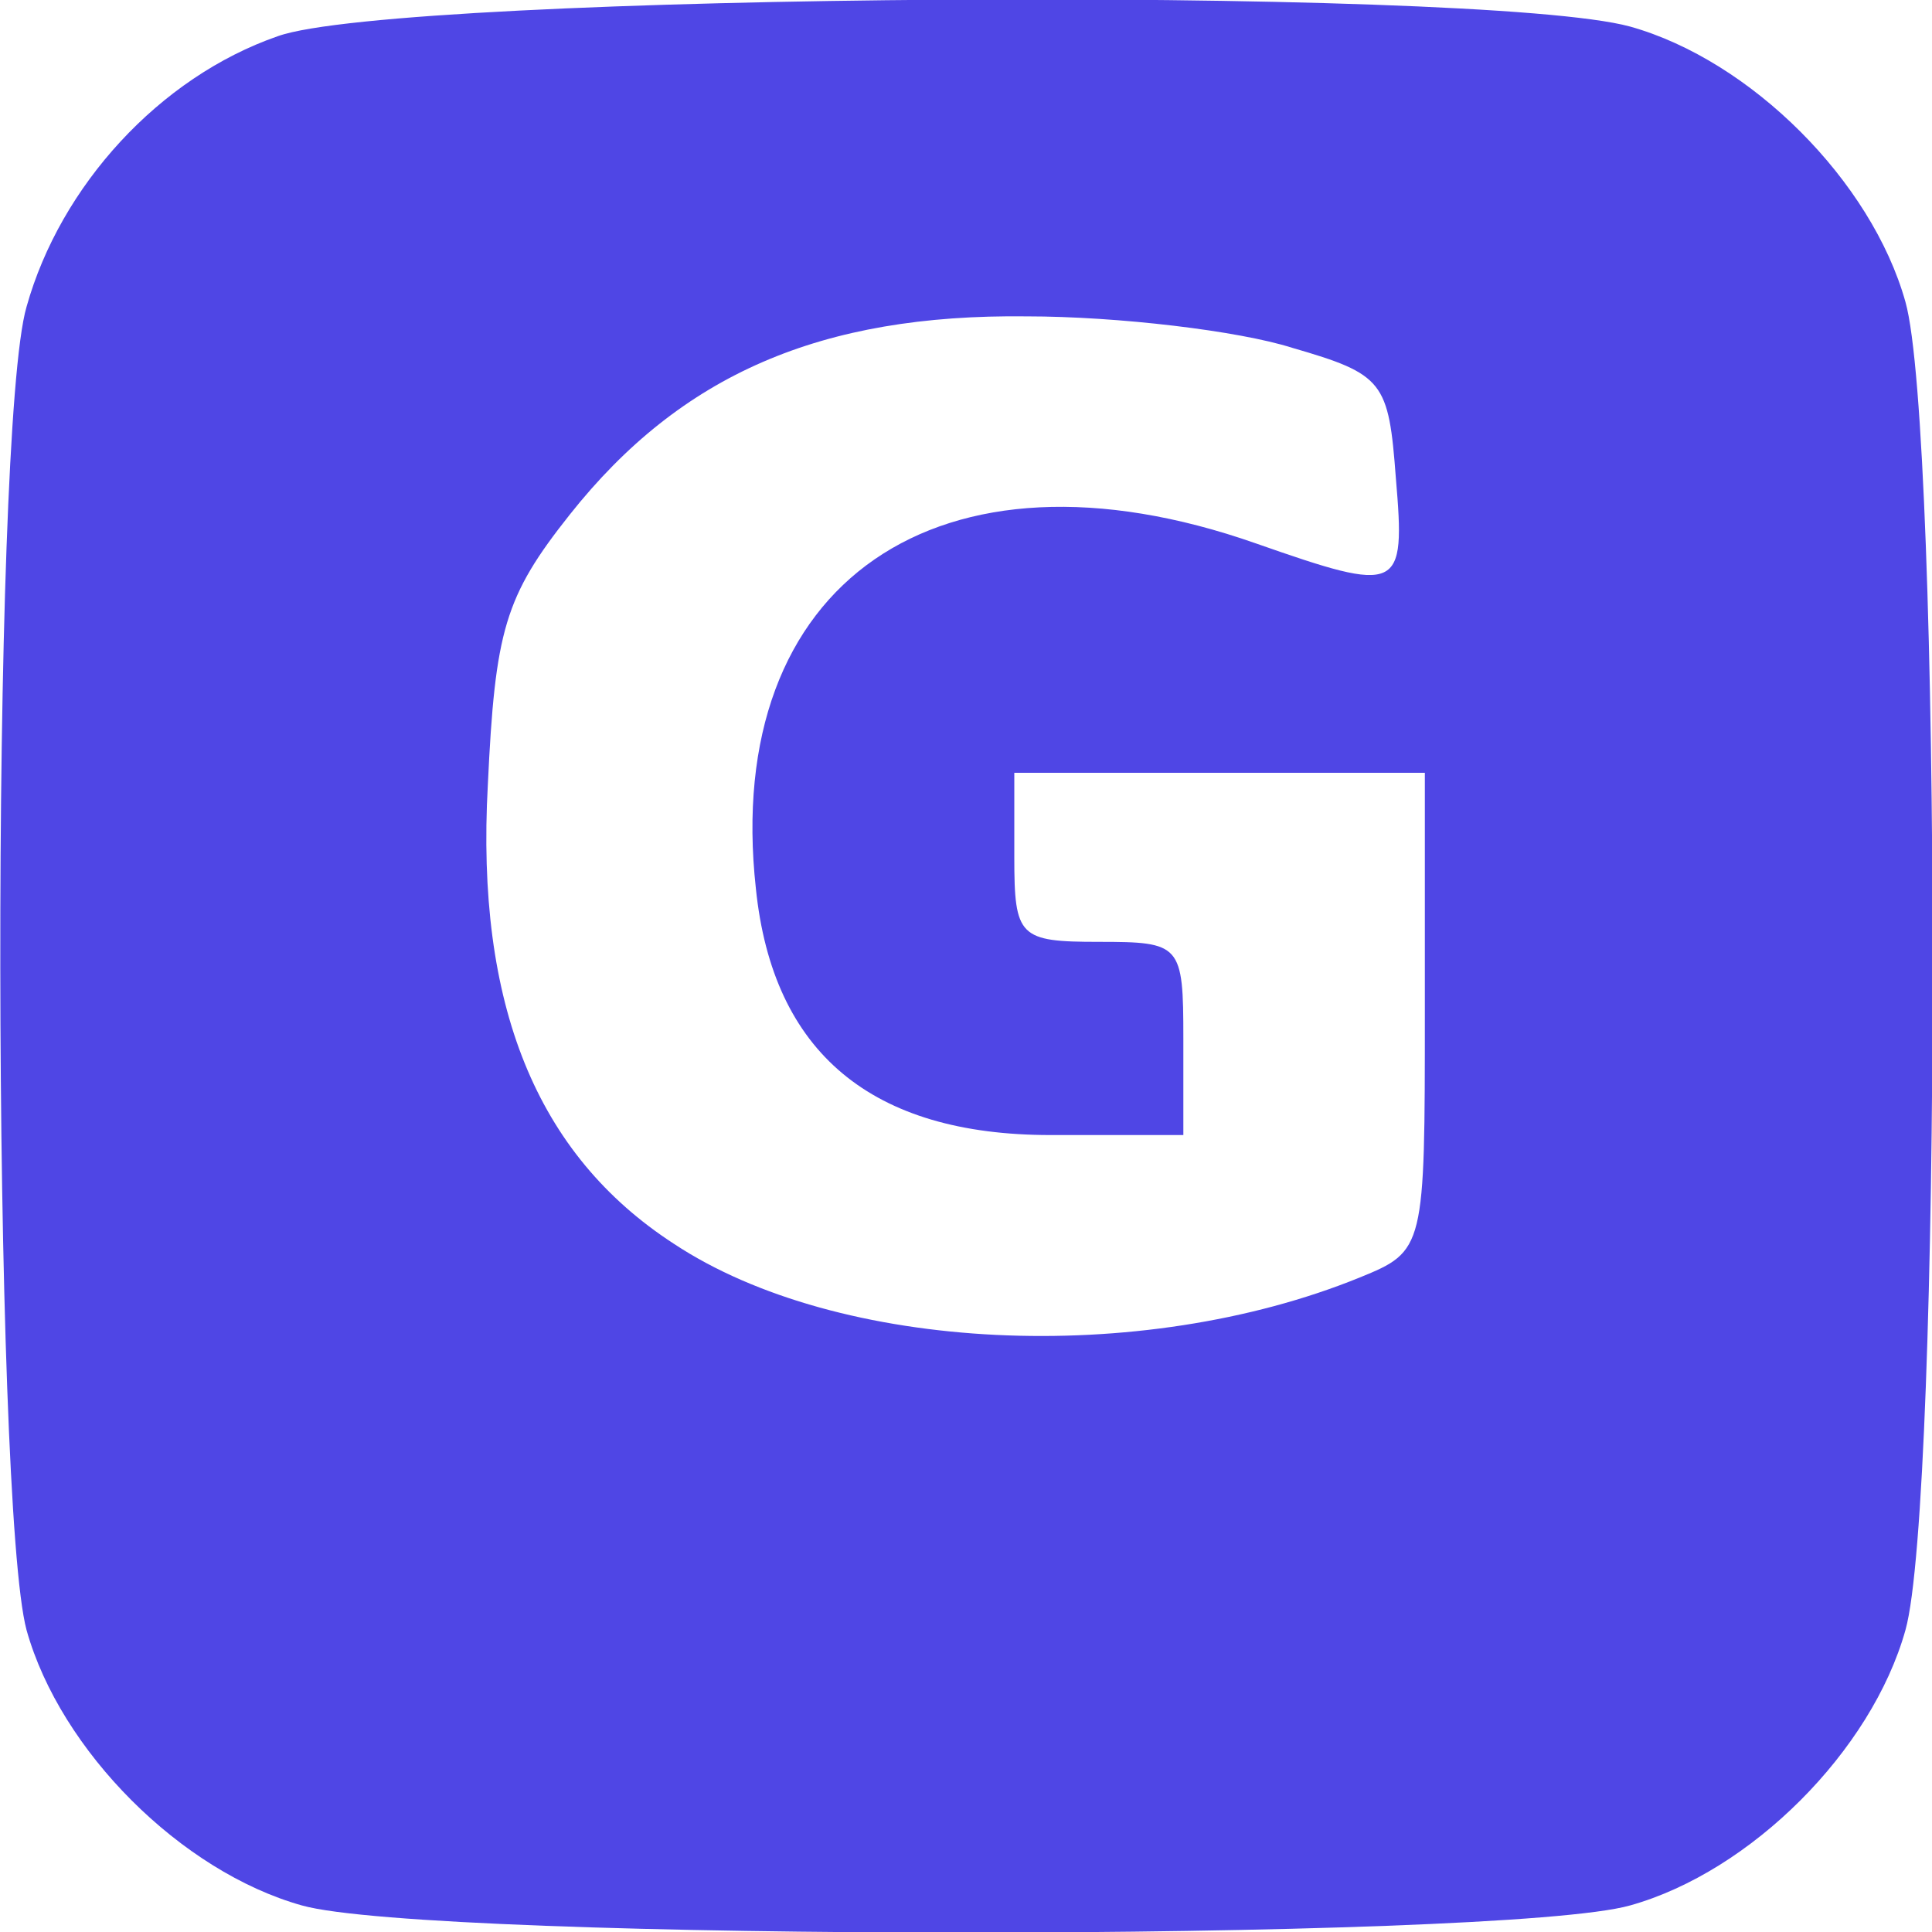 <?xml version="1.0" standalone="no"?>
<!DOCTYPE svg PUBLIC "-//W3C//DTD SVG 20010904//EN" "http://www.w3.org/TR/2001/REC-SVG-20010904/DTD/svg10.dtd">
<svg version="1.0" xmlns="http://www.w3.org/2000/svg"
  width="80pt" height="80pt" viewBox="0 0 80 80"
  preserveAspectRatio="xMidYMid meet">

  <g transform="translate(0,80) scale(0.1,-0.1)"
    fill="#4F46E5" stroke="none">
    <path
      d="M115 785 c-49 -17 -90 -62 -104 -112 -15 -51 -14 -496 0 -548 14 -50
64 -100 114 -114 53 -15 497 -15 550 0 50 14 100 64 114 114 15 53 15 497 0
550 -14 50 -64 100 -114 114 -62 17 -510 14 -560 -4z m420 -129 c38 -11 40
-14 43 -54 4 -47 2 -48 -58 -27 -131 46 -221 -16 -207 -143 7 -68 48 -102 122
-102 l55 0 0 40 c0 39 -1 40 -35 40 -33 0 -35 2 -35 35 l0 35 85 0 85 0 0 -99
c0 -98 0 -99 -27 -110 -91 -37 -216 -31 -284 14 -57 37 -82 99 -77 190 3 64 7
78 34 112 46 58 104 83 189 82 38 0 88 -6 110 -13z" />
  </g>
</svg>